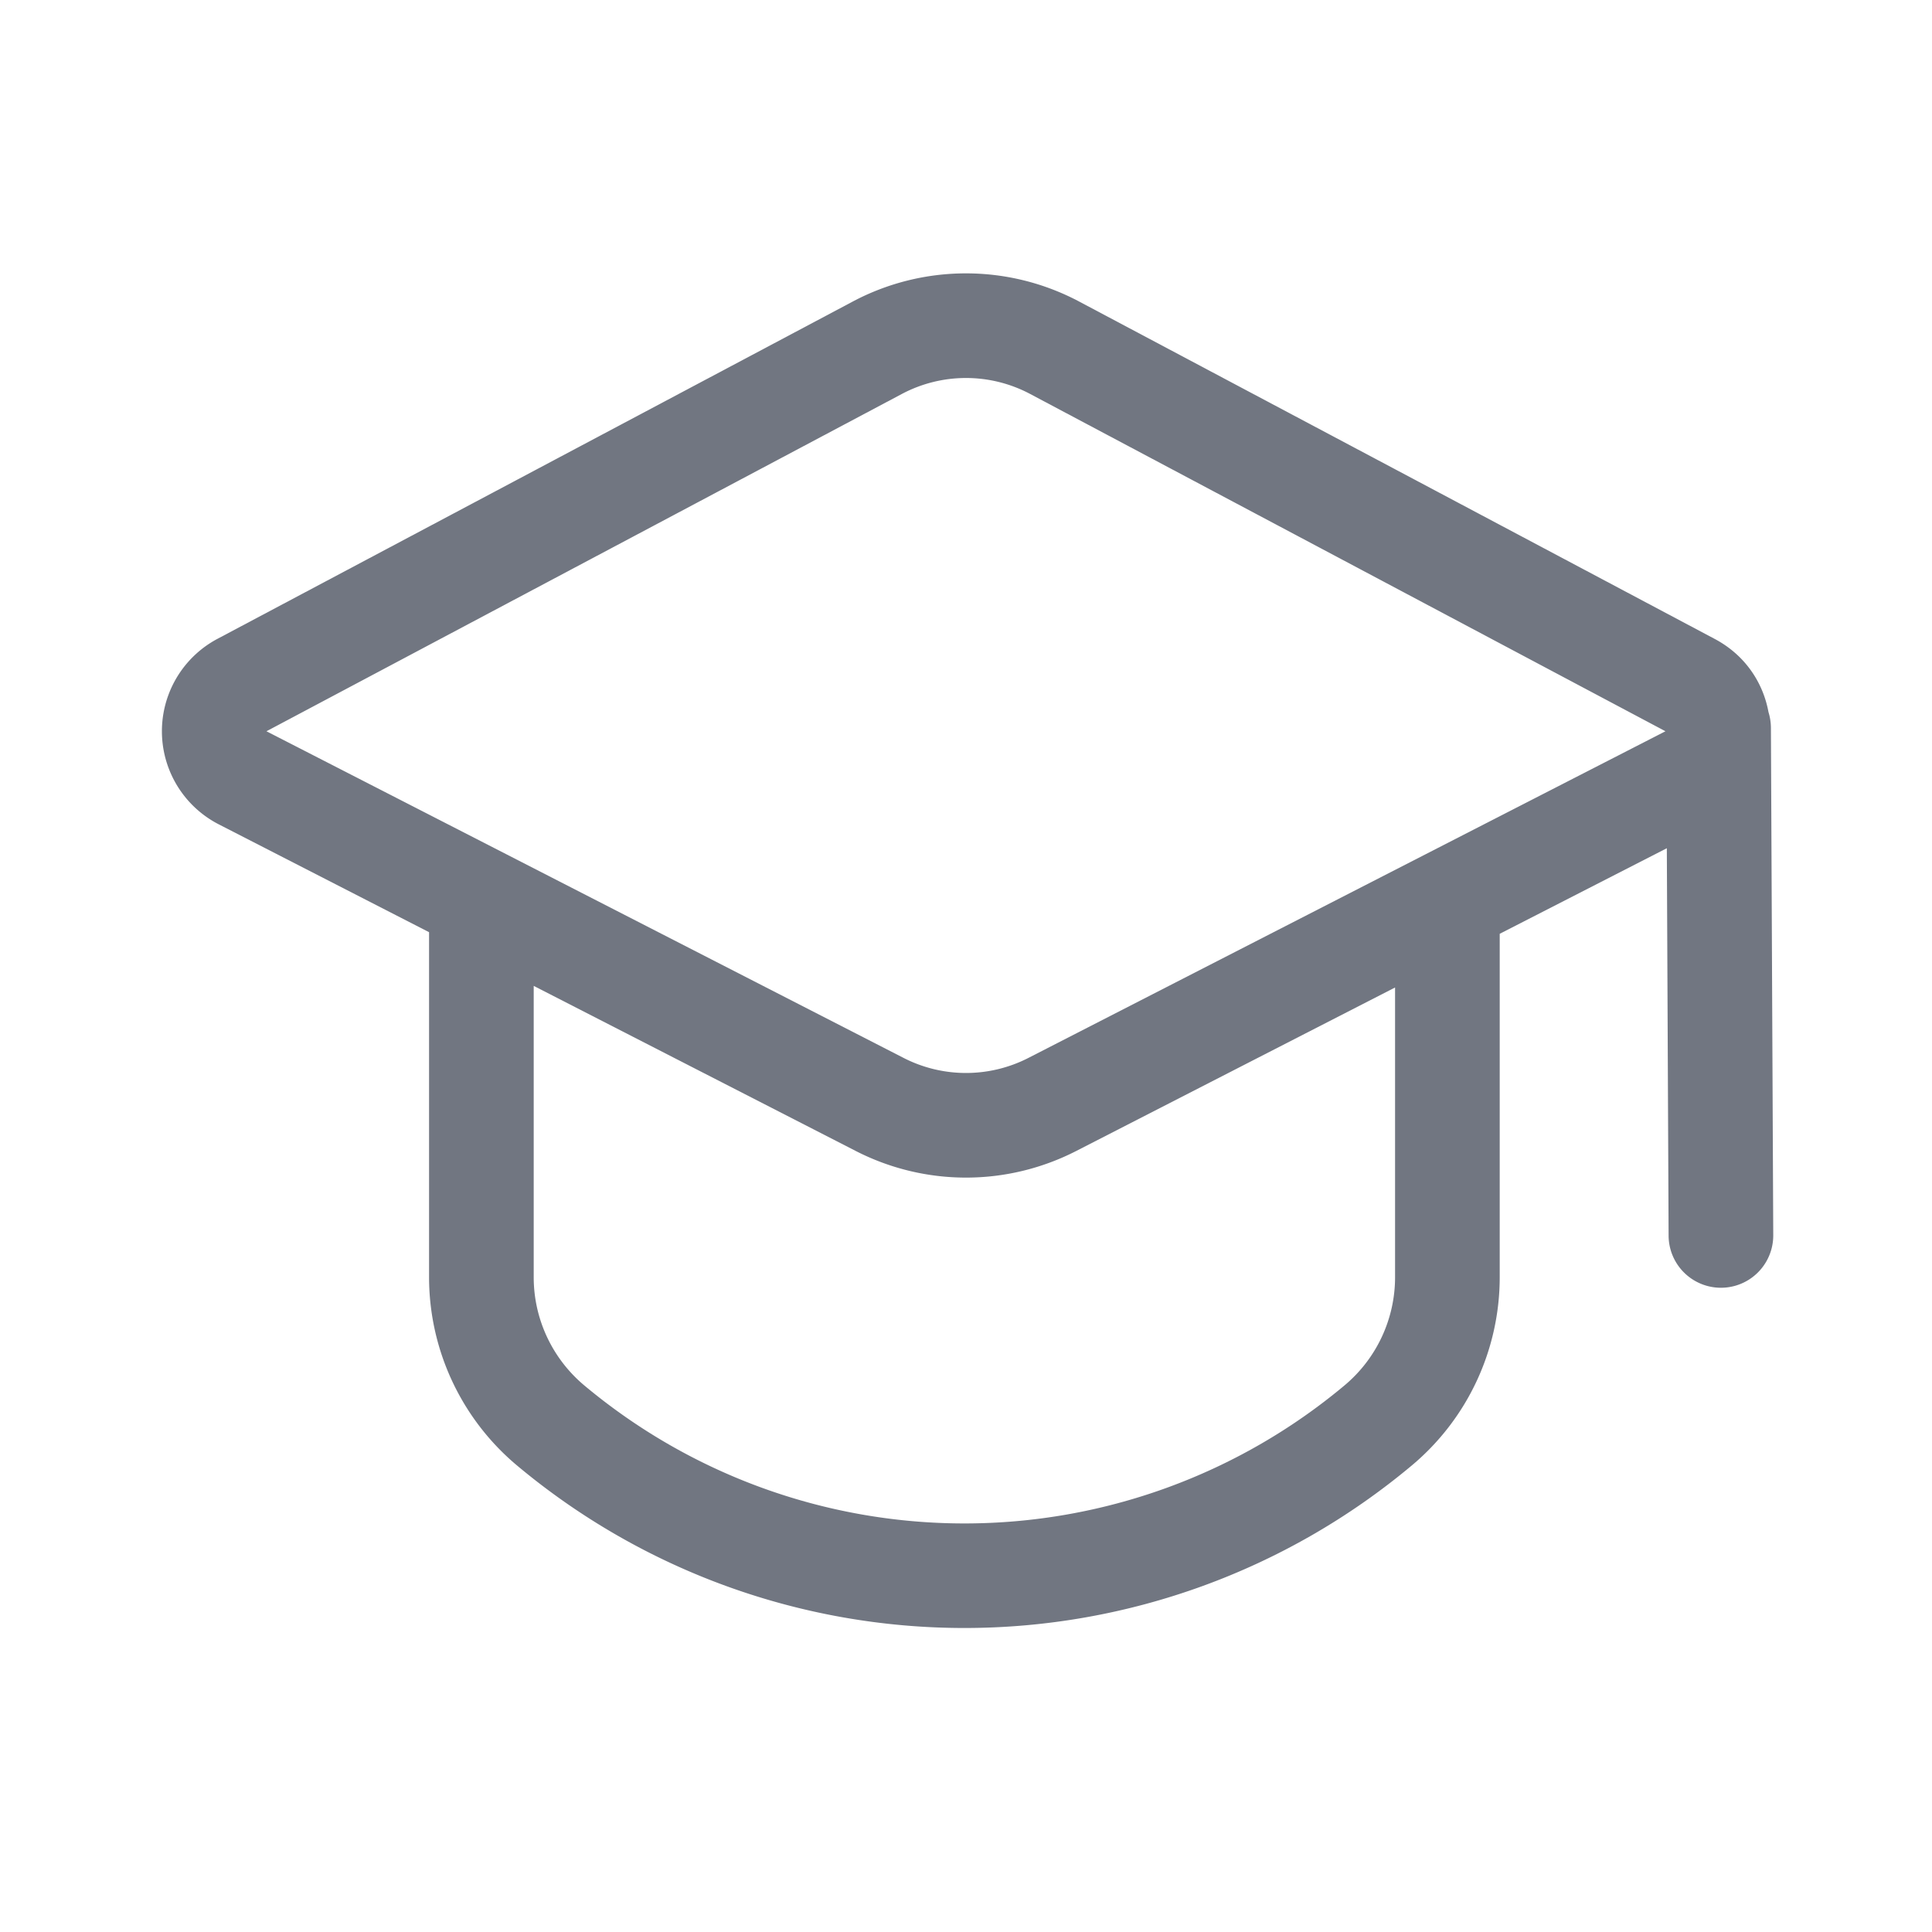 <svg viewBox="0 0 24 24" fill="none" xmlns="http://www.w3.org/2000/svg"><path fill-rule="evenodd" clip-rule="evenodd" d="M2.717 10.24a1.3 1.3 0 01-.016-2.304l7.892-4.19a3 3 0 012.813 0l7.893 4.19c.38.201.603.544.67.911.02.064.03.131.03.201l.029 6.299a.65.65 0 11-1.3 0l-.022-4.81L18.63 11.6v4.265c0 .904-.4 1.761-1.094 2.341a8.659 8.659 0 01-11.112 0 3.053 3.053 0 01-1.094-2.341V11.58l-2.613-1.34zm.593-1.156l7.893-4.19a1.7 1.7 0 011.594 0l7.892 4.19-7.914 4.058a1.7 1.7 0 01-1.55 0L3.31 9.084zm3.32 3.163v3.619c0 .519.23 1.01.628 1.344a7.359 7.359 0 009.444 0c.398-.333.628-.825.628-1.344v-3.599l-3.961 2.031a3 3 0 01-2.738 0L6.63 12.247z" fill="#717681"/></svg>